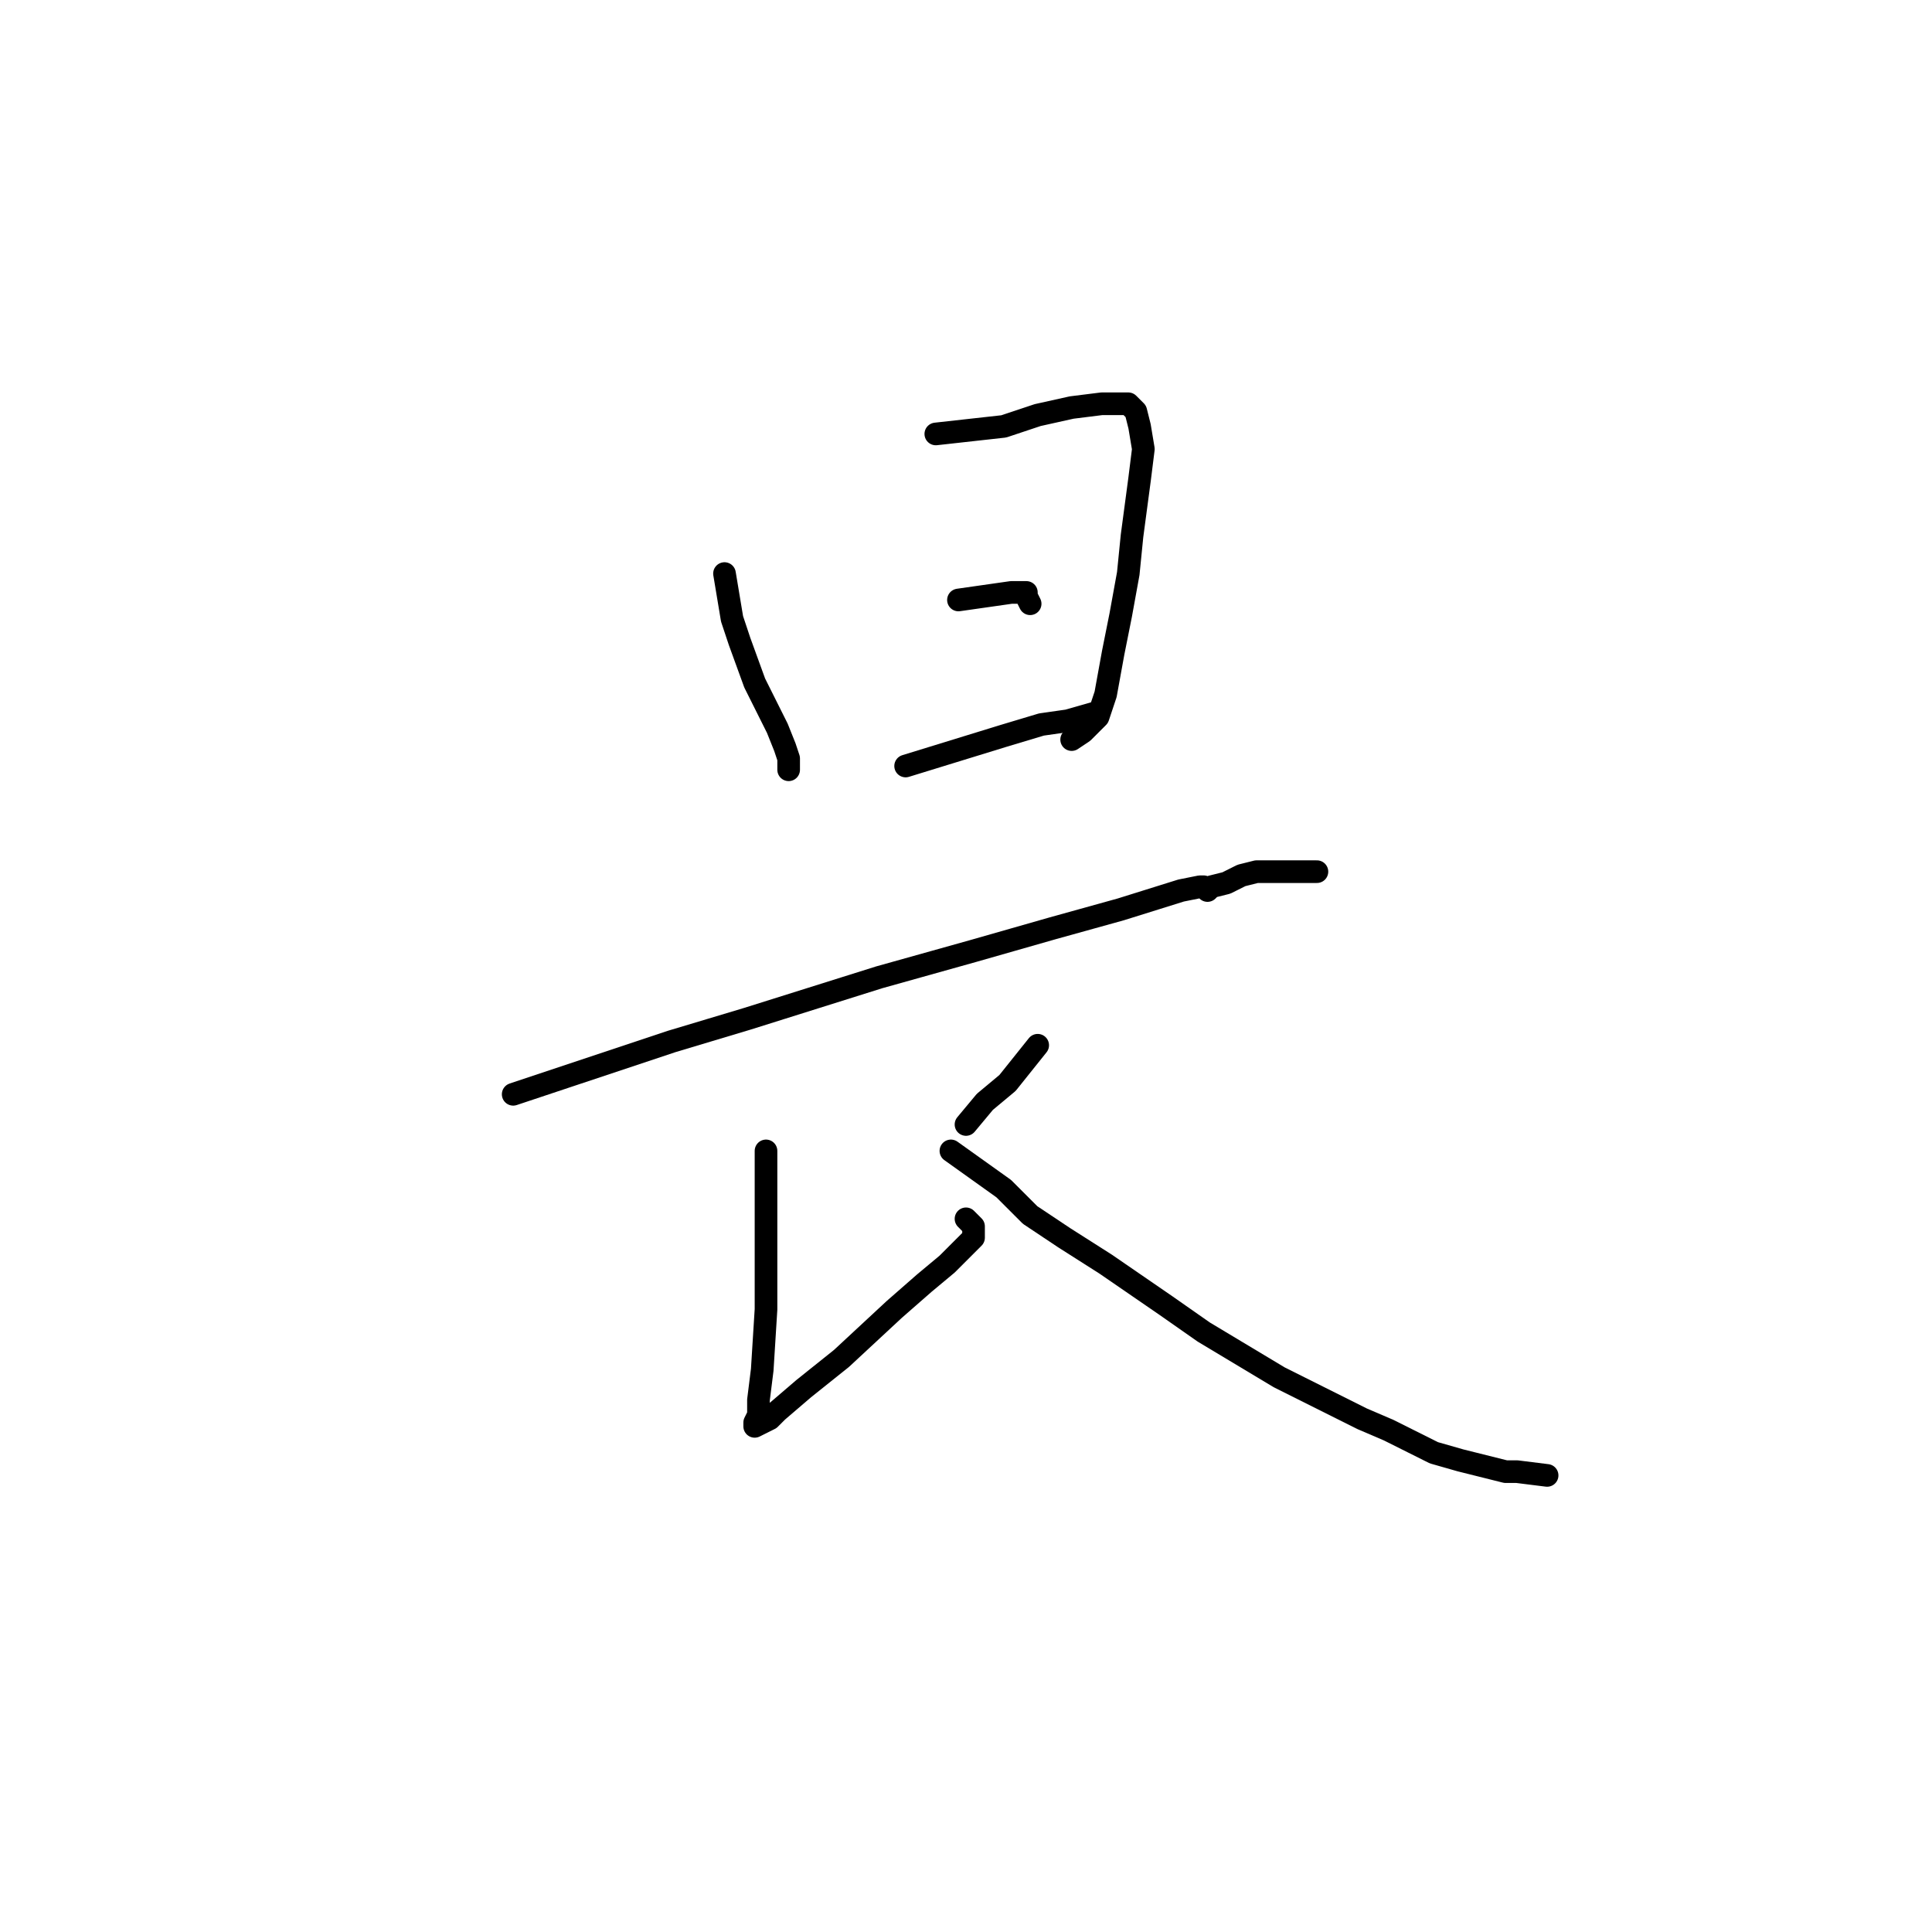 <?xml version="1.0" standalone="no"?>
    <svg width="256" height="256" xmlns="http://www.w3.org/2000/svg" version="1.1">
    <polyline stroke="black" stroke-width="3" stroke-linecap="round" fill="transparent" stroke-linejoin="round" points="96 76 96.5 79 97 82 98 85 100 90.5 103 96.5 104 99 104.5 100.5 104.5 101.5 104.5 102 104.5 102 " />
        <polyline stroke="black" stroke-width="3" stroke-linecap="round" fill="transparent" stroke-linejoin="round" points="124 57.5 128.5 57 133 56.5 137.5 55 142 54 146 53.5 149.5 53.5 150.5 54.5 151 56.5 151.5 59.5 151 63.5 150 71 149.5 76 148.5 81.5 147.5 86.5 146.5 92 145.5 95 144 96.5 143.5 97 142 98 142 98 " />
        <polyline stroke="black" stroke-width="3" stroke-linecap="round" fill="transparent" stroke-linejoin="round" points="127 79.5 130.5 79 134 78.5 136 78.5 136 79 136.5 80 136.5 80 " />
        <polyline stroke="black" stroke-width="3" stroke-linecap="round" fill="transparent" stroke-linejoin="round" points="120 101.5 126.5 99.5 133 97.5 138 96 141.5 95.5 145 94.5 145.5 94.5 144.5 95 144.5 95 " />
        <polyline stroke="black" stroke-width="3" stroke-linecap="round" fill="transparent" stroke-linejoin="round" points="68 145 78.5 141.5 89 138 99 135 116.5 129.5 129 126 139.5 123 148.5 120.5 156.5 118 159 117.5 159.5 117.5 160 118 160.5 117.5 162.5 117 164.5 116 166.5 115.5 168.5 115.5 169 115.5 170 115.5 171.5 115.5 173.5 115.5 174 115.5 174.5 115.5 174.5 115.5 " />
        <polyline stroke="black" stroke-width="3" stroke-linecap="round" fill="transparent" stroke-linejoin="round" points="101.5 152.5 101.5 159.5 101.5 166.5 101.5 173.5 101 181.5 100.5 185.5 100.5 187.5 100 188.5 100 189 101 188.5 102 188 103 187 106.5 184 111.5 180 118.5 173.5 122.5 170 125.5 167.5 128 165 129 164 129 163 129 162.5 128.5 162 128 161.5 128 161.5 " />
        <polyline stroke="black" stroke-width="3" stroke-linecap="round" fill="transparent" stroke-linejoin="round" points="137.5 138.5 135.5 141 133.5 143.5 130.5 146 128 149 128 149 " />
        <polyline stroke="black" stroke-width="3" stroke-linecap="round" fill="transparent" stroke-linejoin="round" points="126 152.5 129.5 155 133 157.5 136.5 161 141 164 146.5 167.5 154.5 173 159.5 176.5 164.5 179.5 169.5 182.5 176.5 186 180.5 188 184 189.5 187 191 190 192.5 193.5 193.5 195.5 194 197.5 194.5 199.5 195 201 195 205 195.5 205 195.5 " />
        </svg>